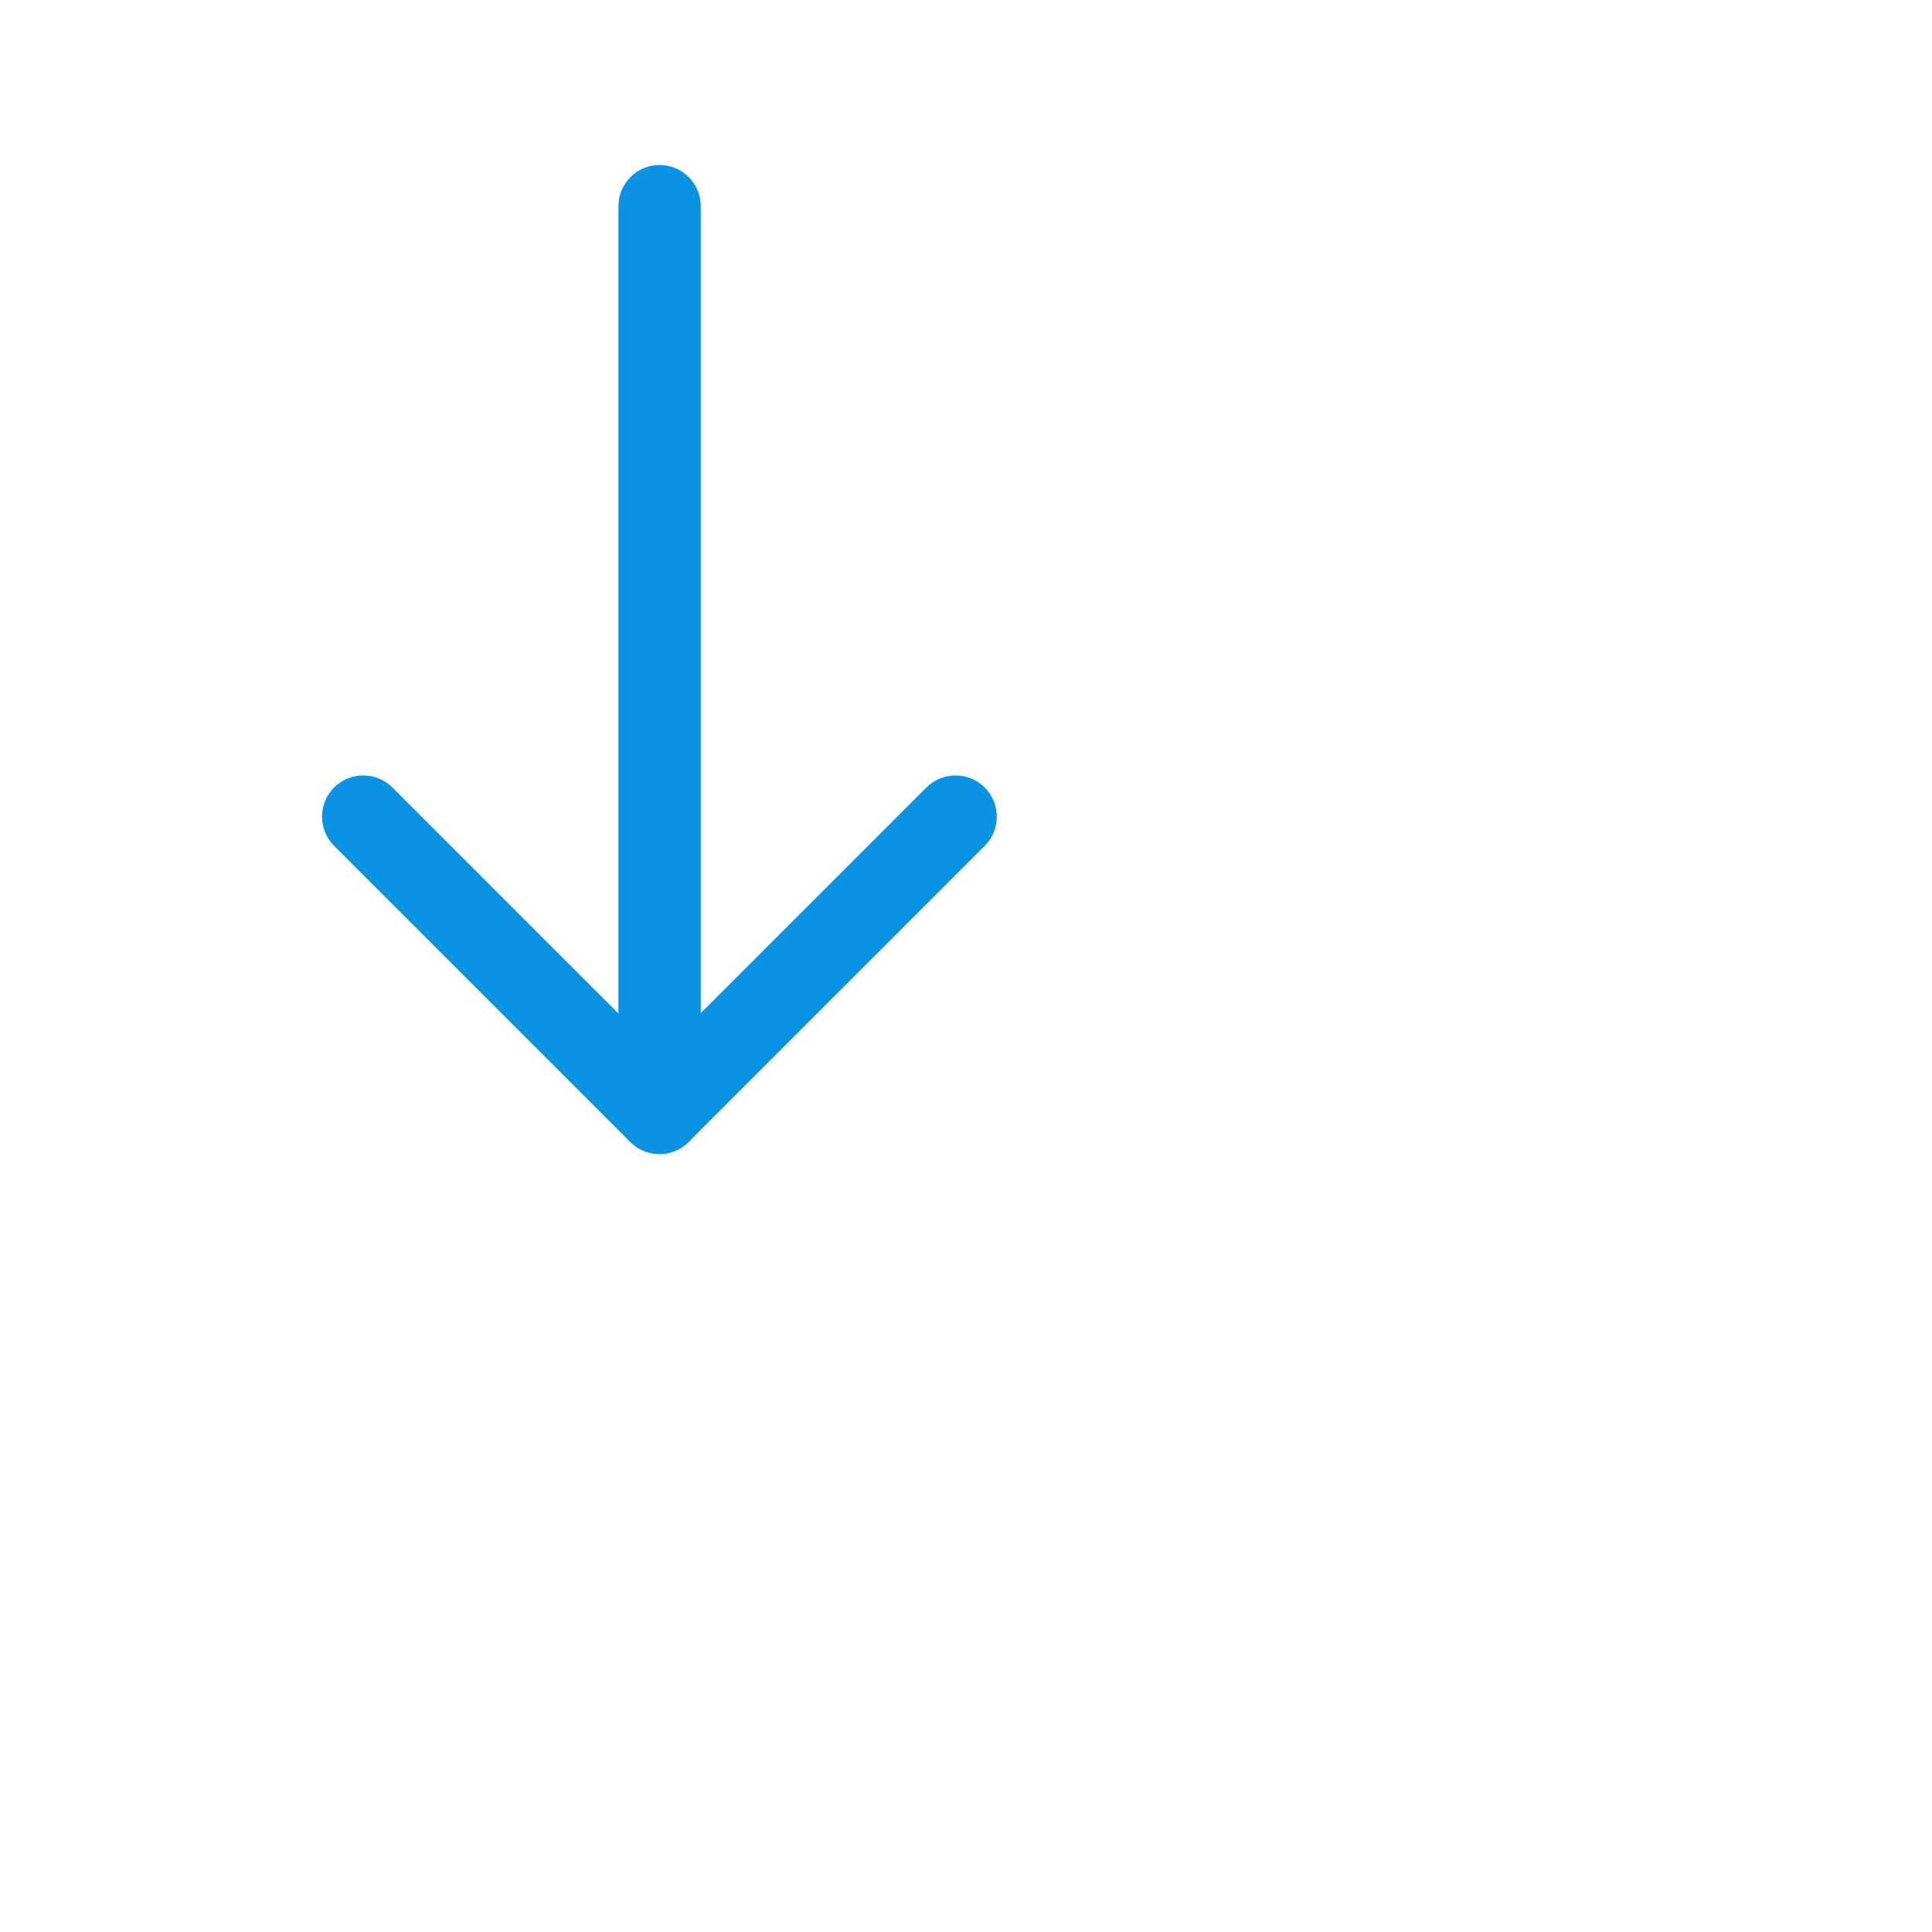 <?xml version="1.0" ?><!DOCTYPE svg  PUBLIC '-//W3C//DTD SVG 1.1//EN'  'http://www.w3.org/Graphics/SVG/1.1/DTD/svg11.dtd'><svg height="55" style="shape-rendering:geometricPrecision; text-rendering:geometricPrecision; image-rendering:optimizeQuality; fill-rule:evenodd; clip-rule:evenodd" viewBox="0 0 10 10" width="55" xml:space="preserve" xmlns="http://www.w3.org/2000/svg" xmlns:xlink="http://www.w3.org/1999/xlink"><defs><style type="text/css">
   <![CDATA[
    .fil1 {fill:none}
    .fil0 {fill:#0A93E2;fill-rule:nonzero}
   ]]>
  </style></defs><g id="Layer_x0020_1"><path class="fil0" d="M3.627 1.067c0,-0.118 -0.096,-0.213 -0.213,-0.213 -0.118,0 -0.213,0.096 -0.213,0.213l0 4.693c0,0.118 0.096,0.213 0.213,0.213 0.118,0 0.213,-0.096 0.213,-0.213l0 -4.693z"/><path class="fil0" d="M2.031 4.076c-0.083,-0.083 -0.218,-0.083 -0.302,0 -0.083,0.083 -0.083,0.218 0,0.302l1.533 1.533 -1.5748e-005 1.5748e-005c0.083,0.083 0.218,0.083 0.302,0l0.001 -0.001 1.532 -1.532c0.083,-0.083 0.083,-0.218 0,-0.302 -0.083,-0.083 -0.218,-0.083 -0.302,0l-1.382 1.382 -1.382 -1.382z"/></g><rect class="fil1" height="55" width="55"/></svg>